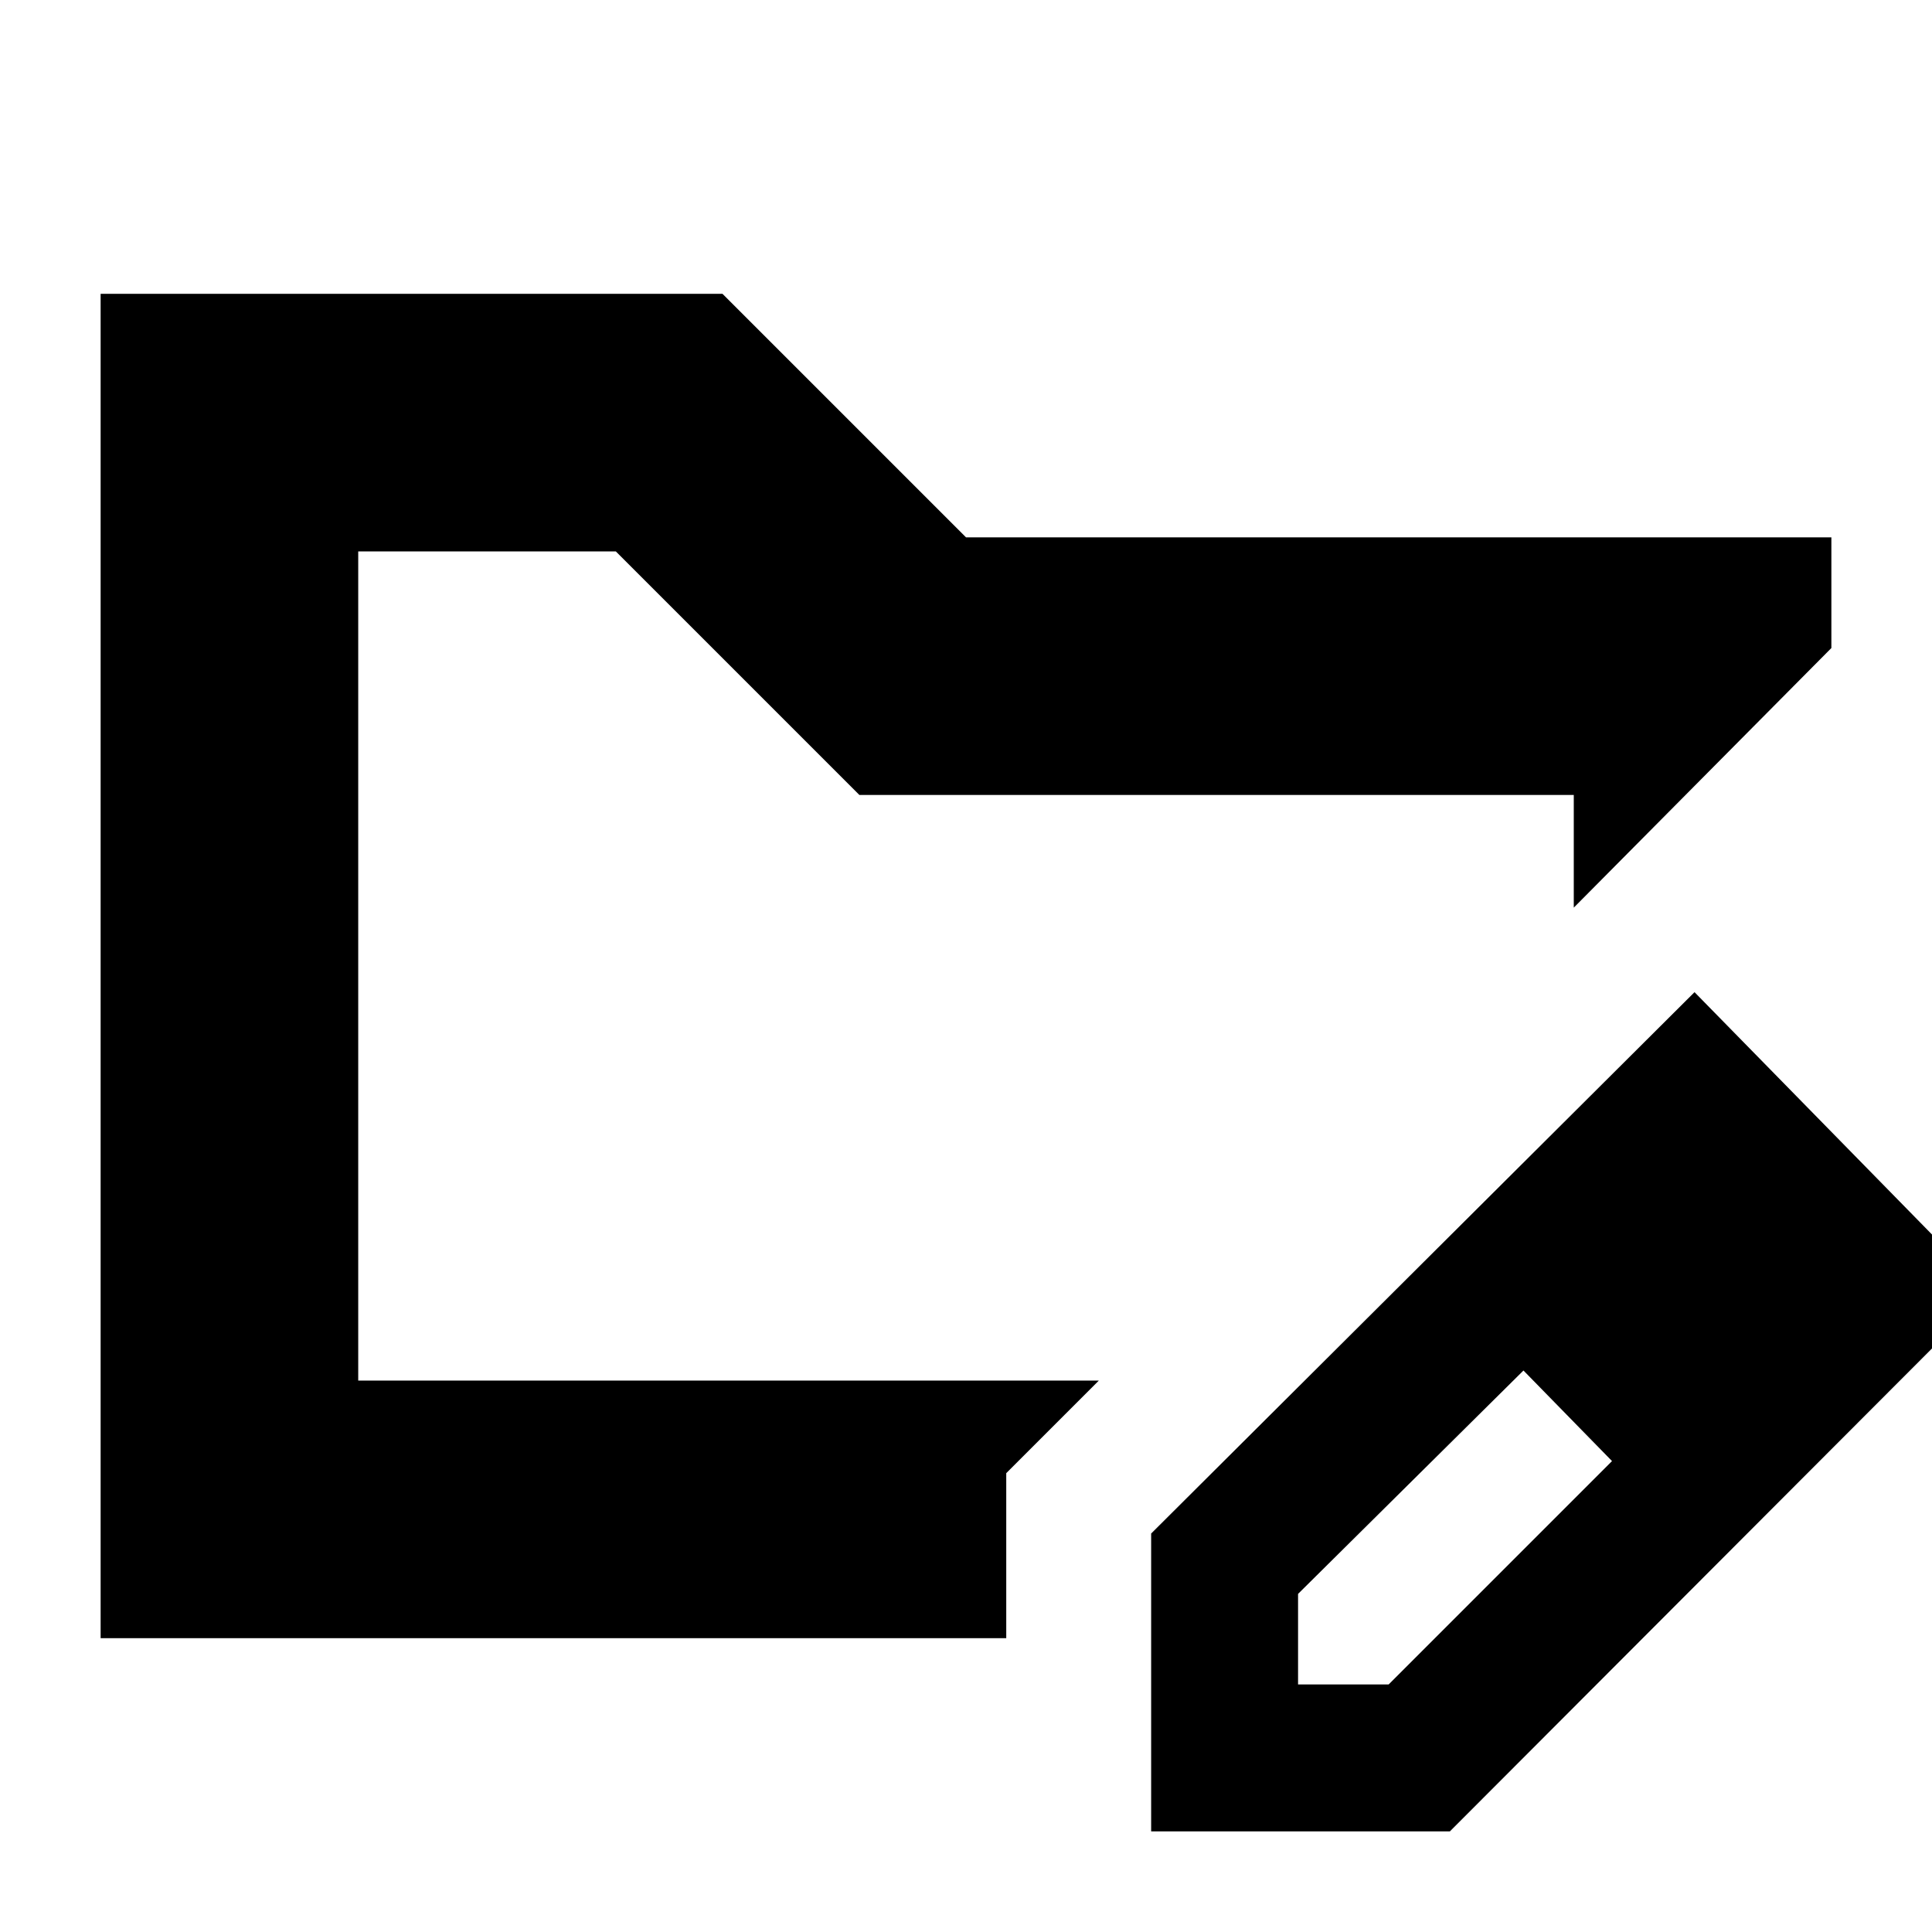<svg xmlns="http://www.w3.org/2000/svg" height="20" viewBox="0 -960 960 960" width="20"><path d="M178-274v-412 412ZM50-146v-668h309l121 121h430v55L782-509v-56H427L306-686H178v412h368l-46 46v82H50Zm522 96v-148l270-269 146 149L720.44-50H572Zm313-268-45-45 45 45ZM645-123h45l111-111-22-23-22-22-112 111v45Zm134-134-22-22 44 45-22-23Z"/></svg>